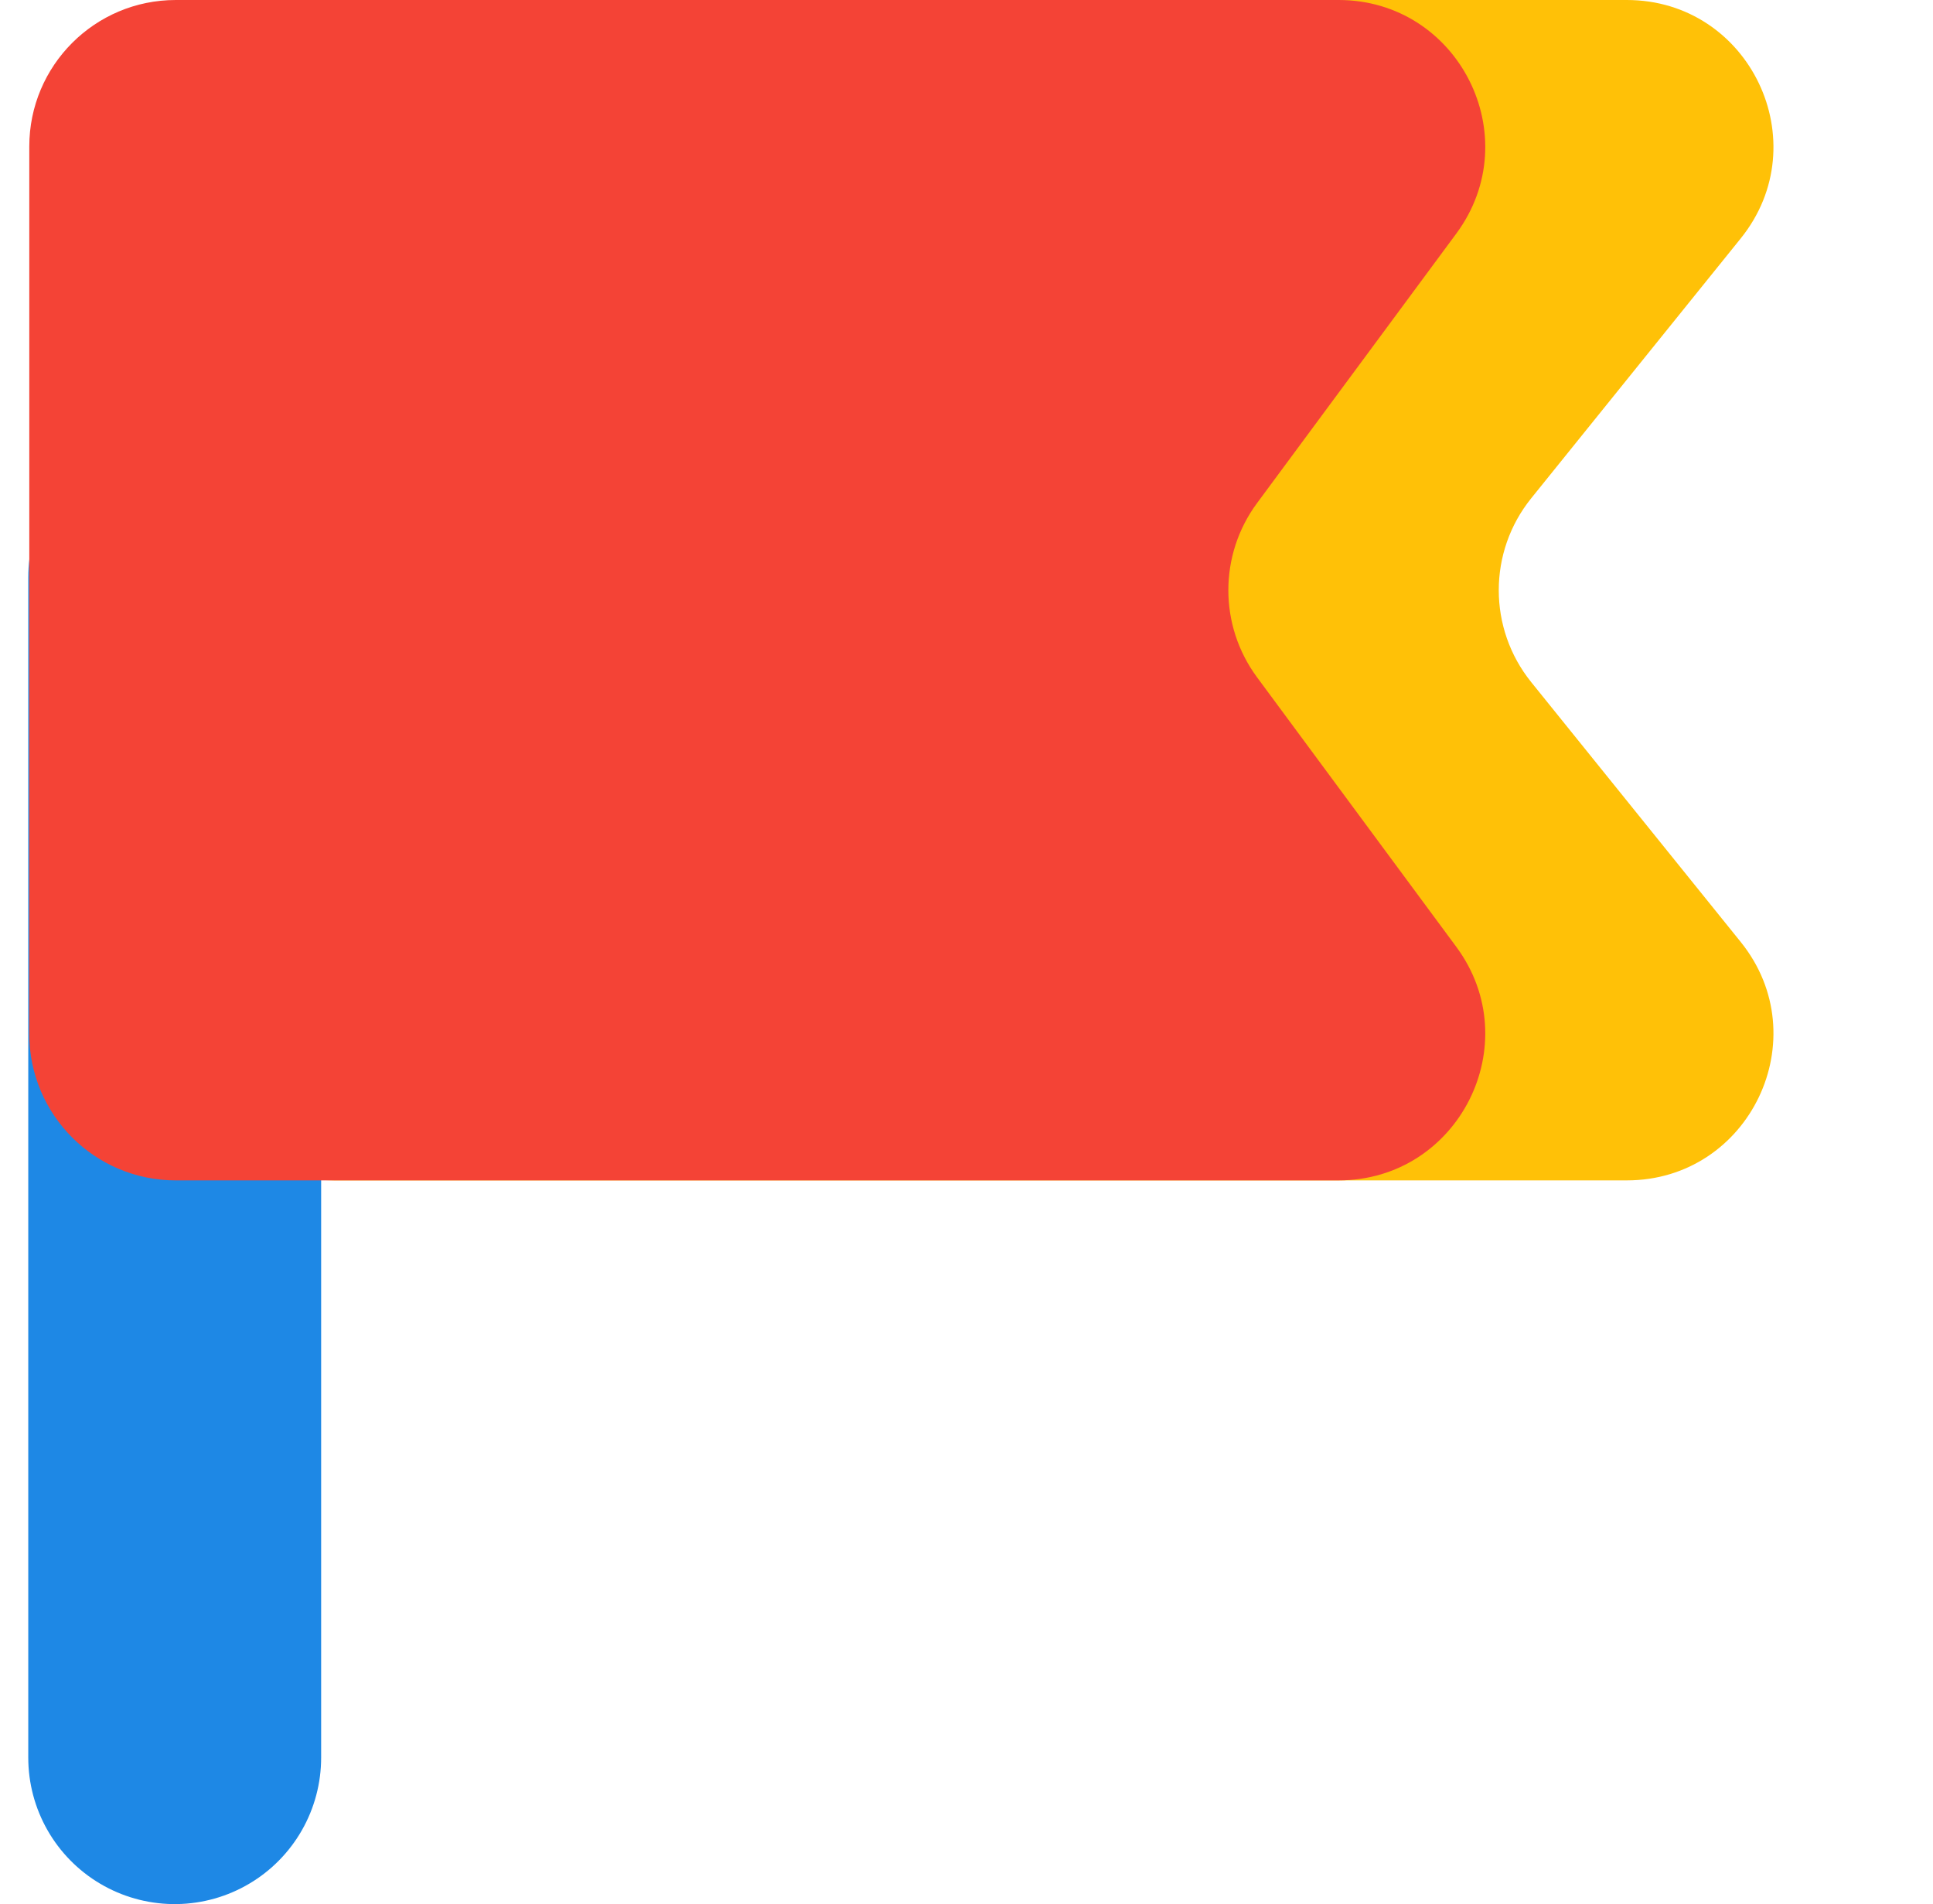 <svg width="66" height="65" viewBox="0 0 66 65" fill="none" xmlns="http://www.w3.org/2000/svg">
<path d="M55.544 1.01158e-05C59.745 6.05087e-06 62.073 4.868 59.435 8.139L52.282 17.009C50.804 18.84 50.804 21.455 52.282 23.287L59.435 32.156C62.073 35.427 59.745 40.295 55.544 40.295H11.417C8.655 40.295 6.417 38.056 6.417 35.295V5C6.417 2.239 8.655 5.54769e-05 11.417 5.28054e-05L55.544 1.01158e-05Z" fill="#FFC107"/>
<path d="M5.965 19.705L5.965 60" stroke="#1E88E5" stroke-width="10" stroke-linecap="round"/>
<path d="M45.703 1.04639e-05C49.808 6.13218e-06 52.164 4.672 49.724 7.973L42.92 17.175C41.614 18.942 41.614 21.354 42.92 23.12L49.724 32.323C52.164 35.623 49.808 40.295 45.703 40.295H6C3.239 40.295 1 38.056 1 35.295V5C1 2.239 3.239 5.528e-05 6 5.23657e-05L45.703 1.04639e-05Z" fill="#F44336"/>
</svg>
